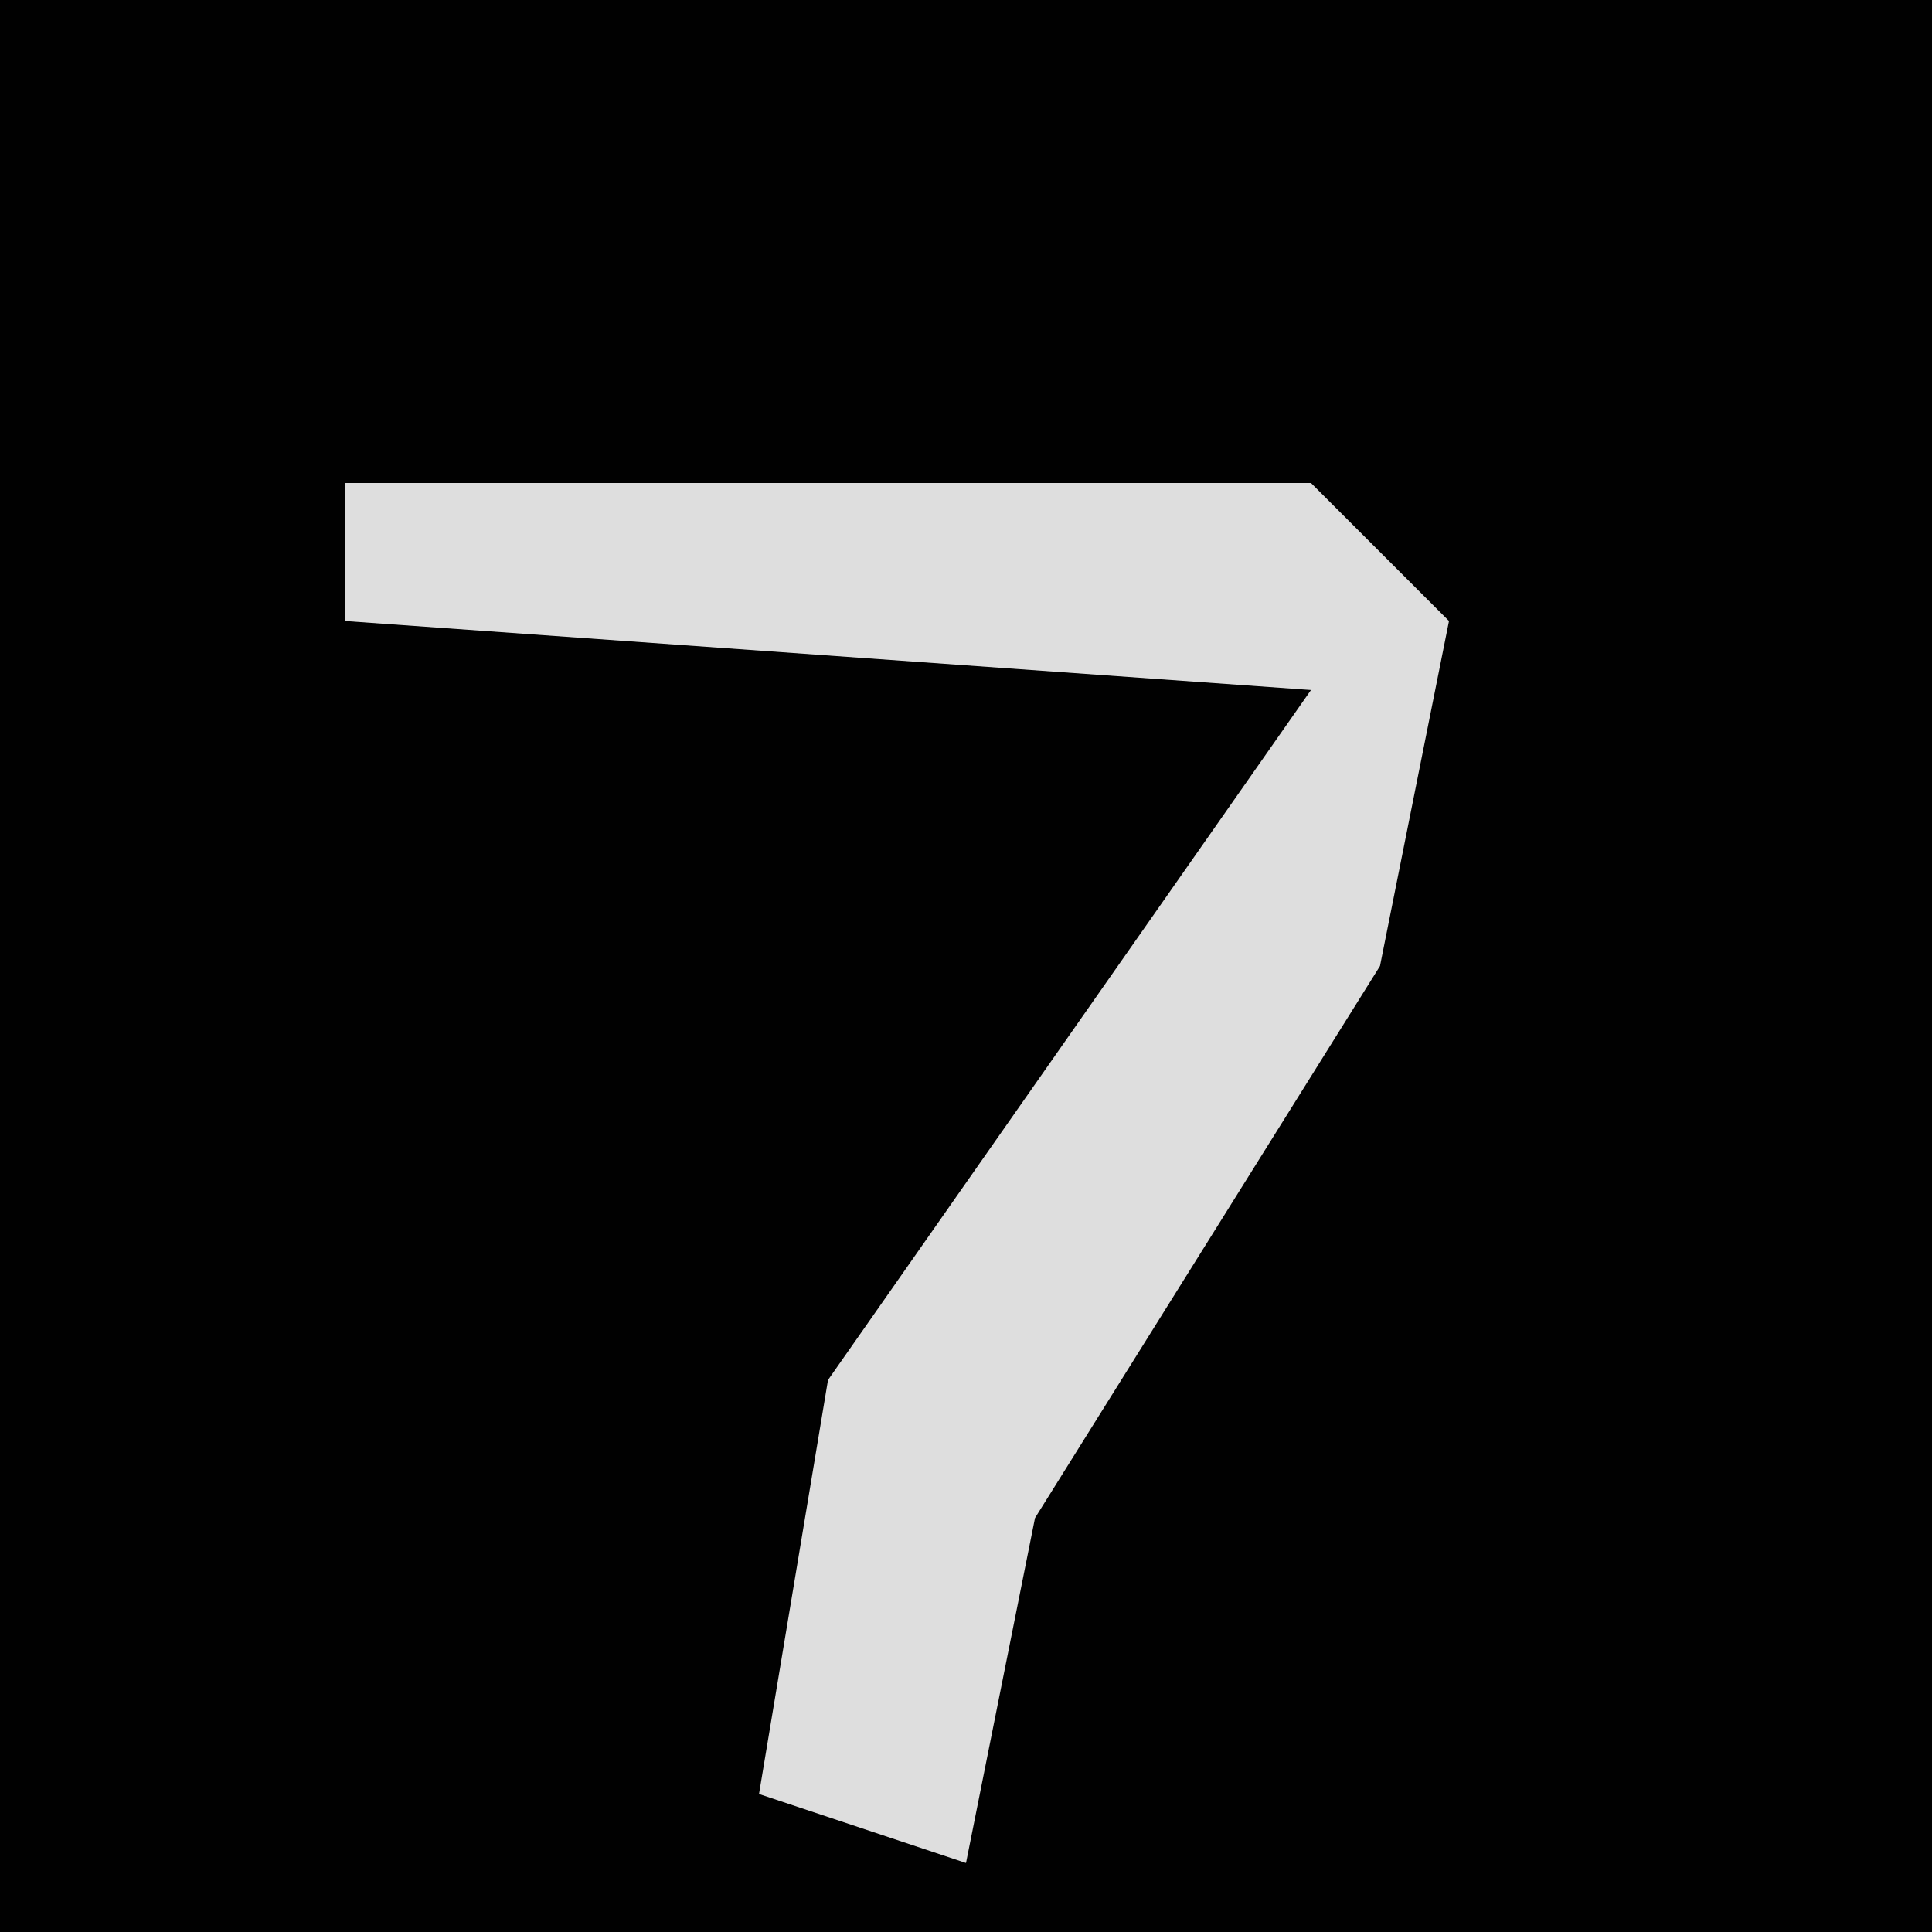 <?xml version="1.0" encoding="UTF-8"?>
<svg version="1.1" xmlns="http://www.w3.org/2000/svg" width="28" height="28">
<path d="M0,0 L28,0 L28,28 L0,28 Z " fill="#010101" transform="translate(0,0)"/>
<path d="M0,0 L14,0 L16,2 L15,7 L10,15 L9,20 L6,19 L7,13 L14,3 L0,2 Z " fill="#DEDEDE" transform="translate(5,7)"/>
</svg>
